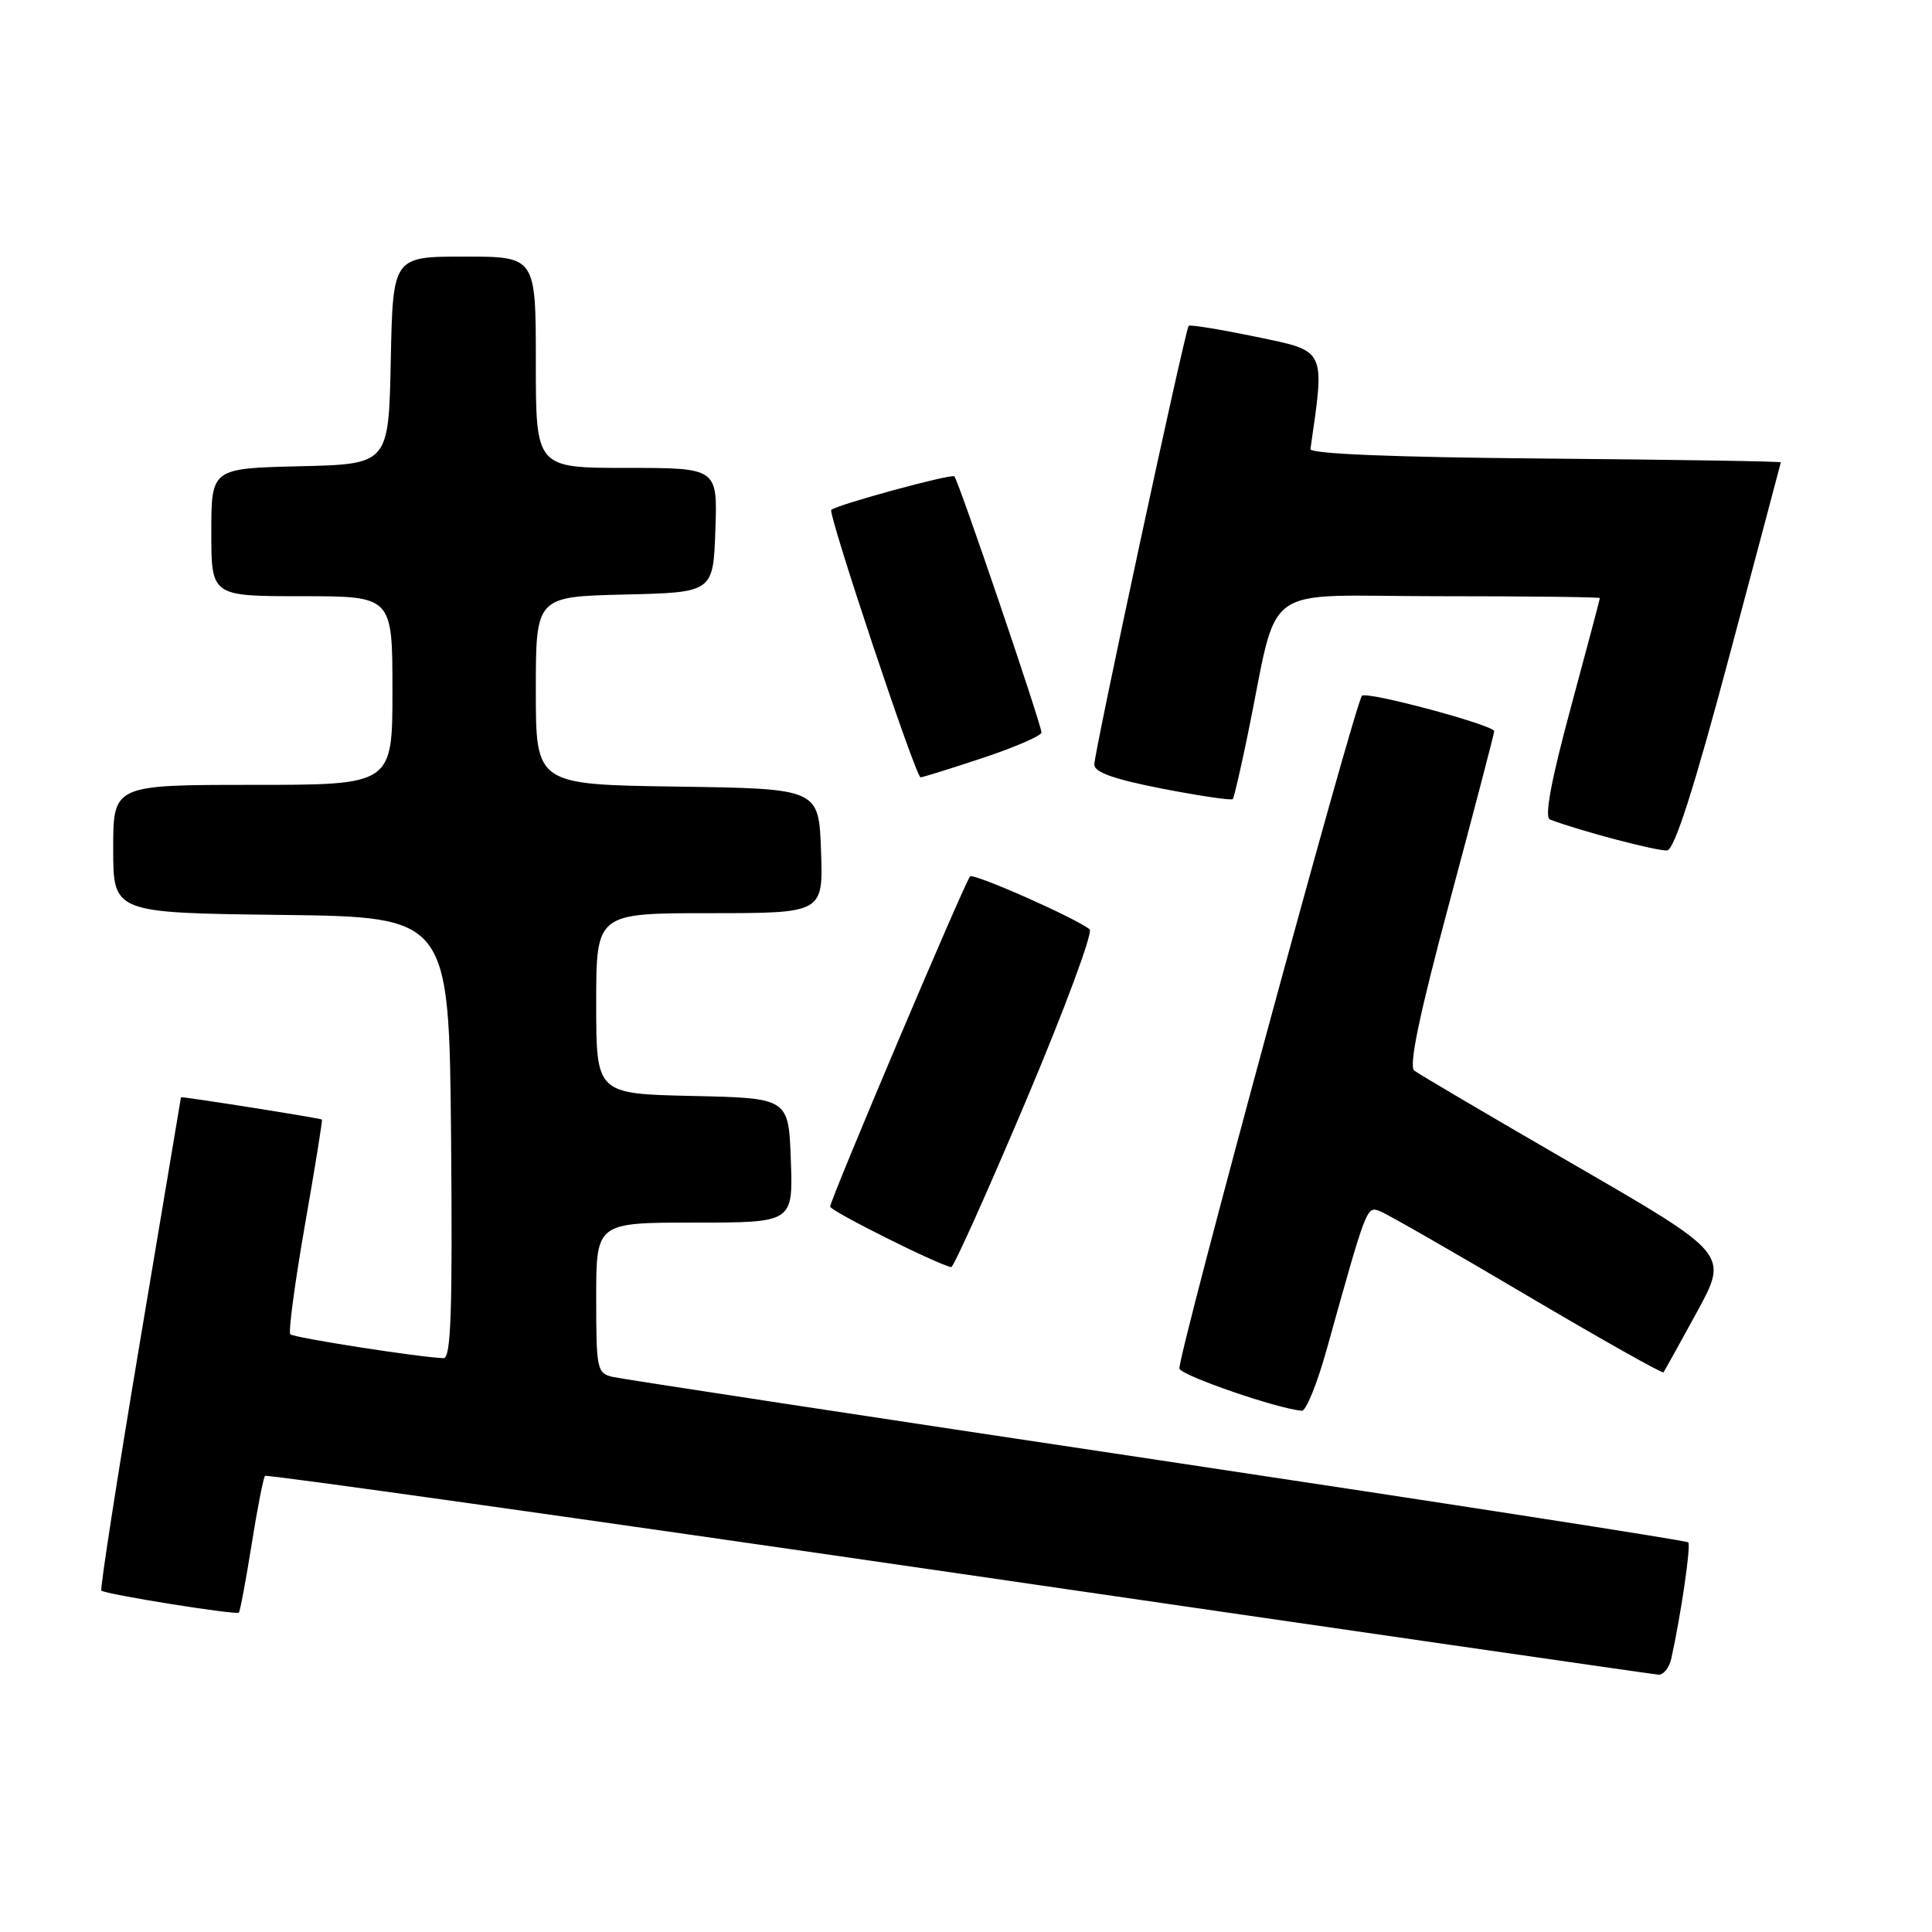 <?xml version="1.0" encoding="UTF-8" standalone="no"?>
<!DOCTYPE svg PUBLIC "-//W3C//DTD SVG 1.1//EN" "http://www.w3.org/Graphics/SVG/1.1/DTD/svg11.dtd" >
<svg xmlns="http://www.w3.org/2000/svg" xmlns:xlink="http://www.w3.org/1999/xlink" version="1.1" viewBox="0 0 256 256">
 <g >
 <path fill="currentColor"
d=" M 221.46 219.75 C 222.75 213.90 224.08 204.75 223.70 204.37 C 223.46 204.13 191.82 199.22 153.39 193.45 C 114.95 187.69 82.49 182.74 81.25 182.46 C 79.10 181.98 79.00 181.52 79.00 171.98 C 79.00 162.00 79.00 162.00 92.04 162.00 C 105.08 162.00 105.08 162.00 104.79 153.75 C 104.50 145.50 104.50 145.50 91.75 145.22 C 79.00 144.94 79.00 144.94 79.00 132.97 C 79.00 121.00 79.00 121.00 94.04 121.00 C 109.08 121.00 109.08 121.00 108.79 112.75 C 108.50 104.50 108.50 104.50 89.75 104.23 C 71.00 103.96 71.00 103.96 71.00 91.51 C 71.00 79.06 71.00 79.06 82.75 78.78 C 94.50 78.50 94.50 78.50 94.79 70.25 C 95.08 62.00 95.08 62.00 83.04 62.00 C 71.00 62.00 71.00 62.00 71.00 48.00 C 71.00 34.00 71.00 34.00 61.53 34.00 C 52.06 34.00 52.06 34.00 51.78 47.75 C 51.50 61.50 51.50 61.50 39.75 61.78 C 28.00 62.06 28.00 62.06 28.00 70.53 C 28.00 79.00 28.00 79.00 40.00 79.00 C 52.00 79.00 52.00 79.00 52.00 91.50 C 52.00 104.00 52.00 104.00 33.50 104.00 C 15.00 104.00 15.00 104.00 15.00 112.48 C 15.00 120.96 15.00 120.96 37.25 121.23 C 59.50 121.50 59.50 121.50 59.77 150.75 C 59.97 173.82 59.76 179.99 58.77 179.96 C 55.73 179.88 38.93 177.26 38.47 176.80 C 38.19 176.52 39.06 170.04 40.39 162.40 C 41.73 154.75 42.75 148.43 42.66 148.35 C 42.47 148.16 24.01 145.25 23.98 145.39 C 23.98 145.45 21.52 160.11 18.52 177.96 C 15.53 195.81 13.24 210.57 13.43 210.76 C 13.92 211.25 31.30 214.03 31.65 213.68 C 31.81 213.52 32.57 209.47 33.34 204.66 C 34.10 199.86 34.91 195.76 35.12 195.56 C 35.33 195.35 76.67 201.17 127.00 208.49 C 177.33 215.82 219.05 221.85 219.73 221.90 C 220.41 221.96 221.19 220.99 221.46 219.75 Z  M 175.81 178.75 C 181.11 159.75 181.08 159.82 182.84 160.48 C 183.75 160.83 192.52 165.85 202.32 171.65 C 212.13 177.44 220.27 182.03 220.42 181.84 C 220.56 181.65 222.56 178.05 224.86 173.84 C 229.04 166.17 229.04 166.17 208.77 154.44 C 197.62 147.99 188.01 142.33 187.40 141.86 C 186.64 141.27 188.06 134.48 192.14 119.26 C 195.35 107.29 197.98 97.23 197.99 96.89 C 198.00 96.09 181.11 91.56 180.47 92.19 C 179.54 93.13 155.91 180.23 156.28 181.35 C 156.60 182.31 169.38 186.70 172.51 186.93 C 173.06 186.97 174.55 183.29 175.81 178.75 Z  M 135.92 145.93 C 141.05 133.79 144.86 123.53 144.38 123.14 C 142.53 121.64 129.01 115.66 128.54 116.13 C 127.87 116.80 110.00 158.97 110.00 159.88 C 110.00 160.45 124.25 167.58 126.04 167.90 C 126.34 167.96 130.78 158.07 135.92 145.93 Z  M 229.13 87.00 C 232.87 72.97 235.95 61.39 235.97 61.26 C 235.99 61.13 221.94 60.91 204.75 60.76 C 184.64 60.59 173.55 60.14 173.64 59.50 C 175.57 46.13 175.78 46.57 166.49 44.64 C 161.72 43.65 157.68 42.99 157.51 43.17 C 157.04 43.66 145.00 99.63 145.00 101.32 C 145.00 102.33 147.67 103.27 154.04 104.51 C 159.01 105.47 163.20 106.09 163.36 105.88 C 163.52 105.67 164.39 101.90 165.30 97.50 C 169.60 76.69 166.44 79.00 190.58 79.00 C 202.36 79.00 212.00 79.11 211.99 79.25 C 211.99 79.39 210.25 85.95 208.12 93.83 C 205.51 103.50 204.62 108.30 205.38 108.59 C 209.29 110.09 219.74 112.84 220.91 112.68 C 221.88 112.56 224.48 104.44 229.13 87.00 Z  M 130.25 100.42 C 134.51 99.00 138.00 97.49 138.00 97.06 C 138.00 96.02 127.00 63.66 126.46 63.12 C 126.07 62.74 110.98 66.85 110.15 67.56 C 109.66 67.98 121.34 103.00 121.98 103.00 C 122.26 103.00 125.98 101.84 130.25 100.42 Z "/>
</g>
</svg>